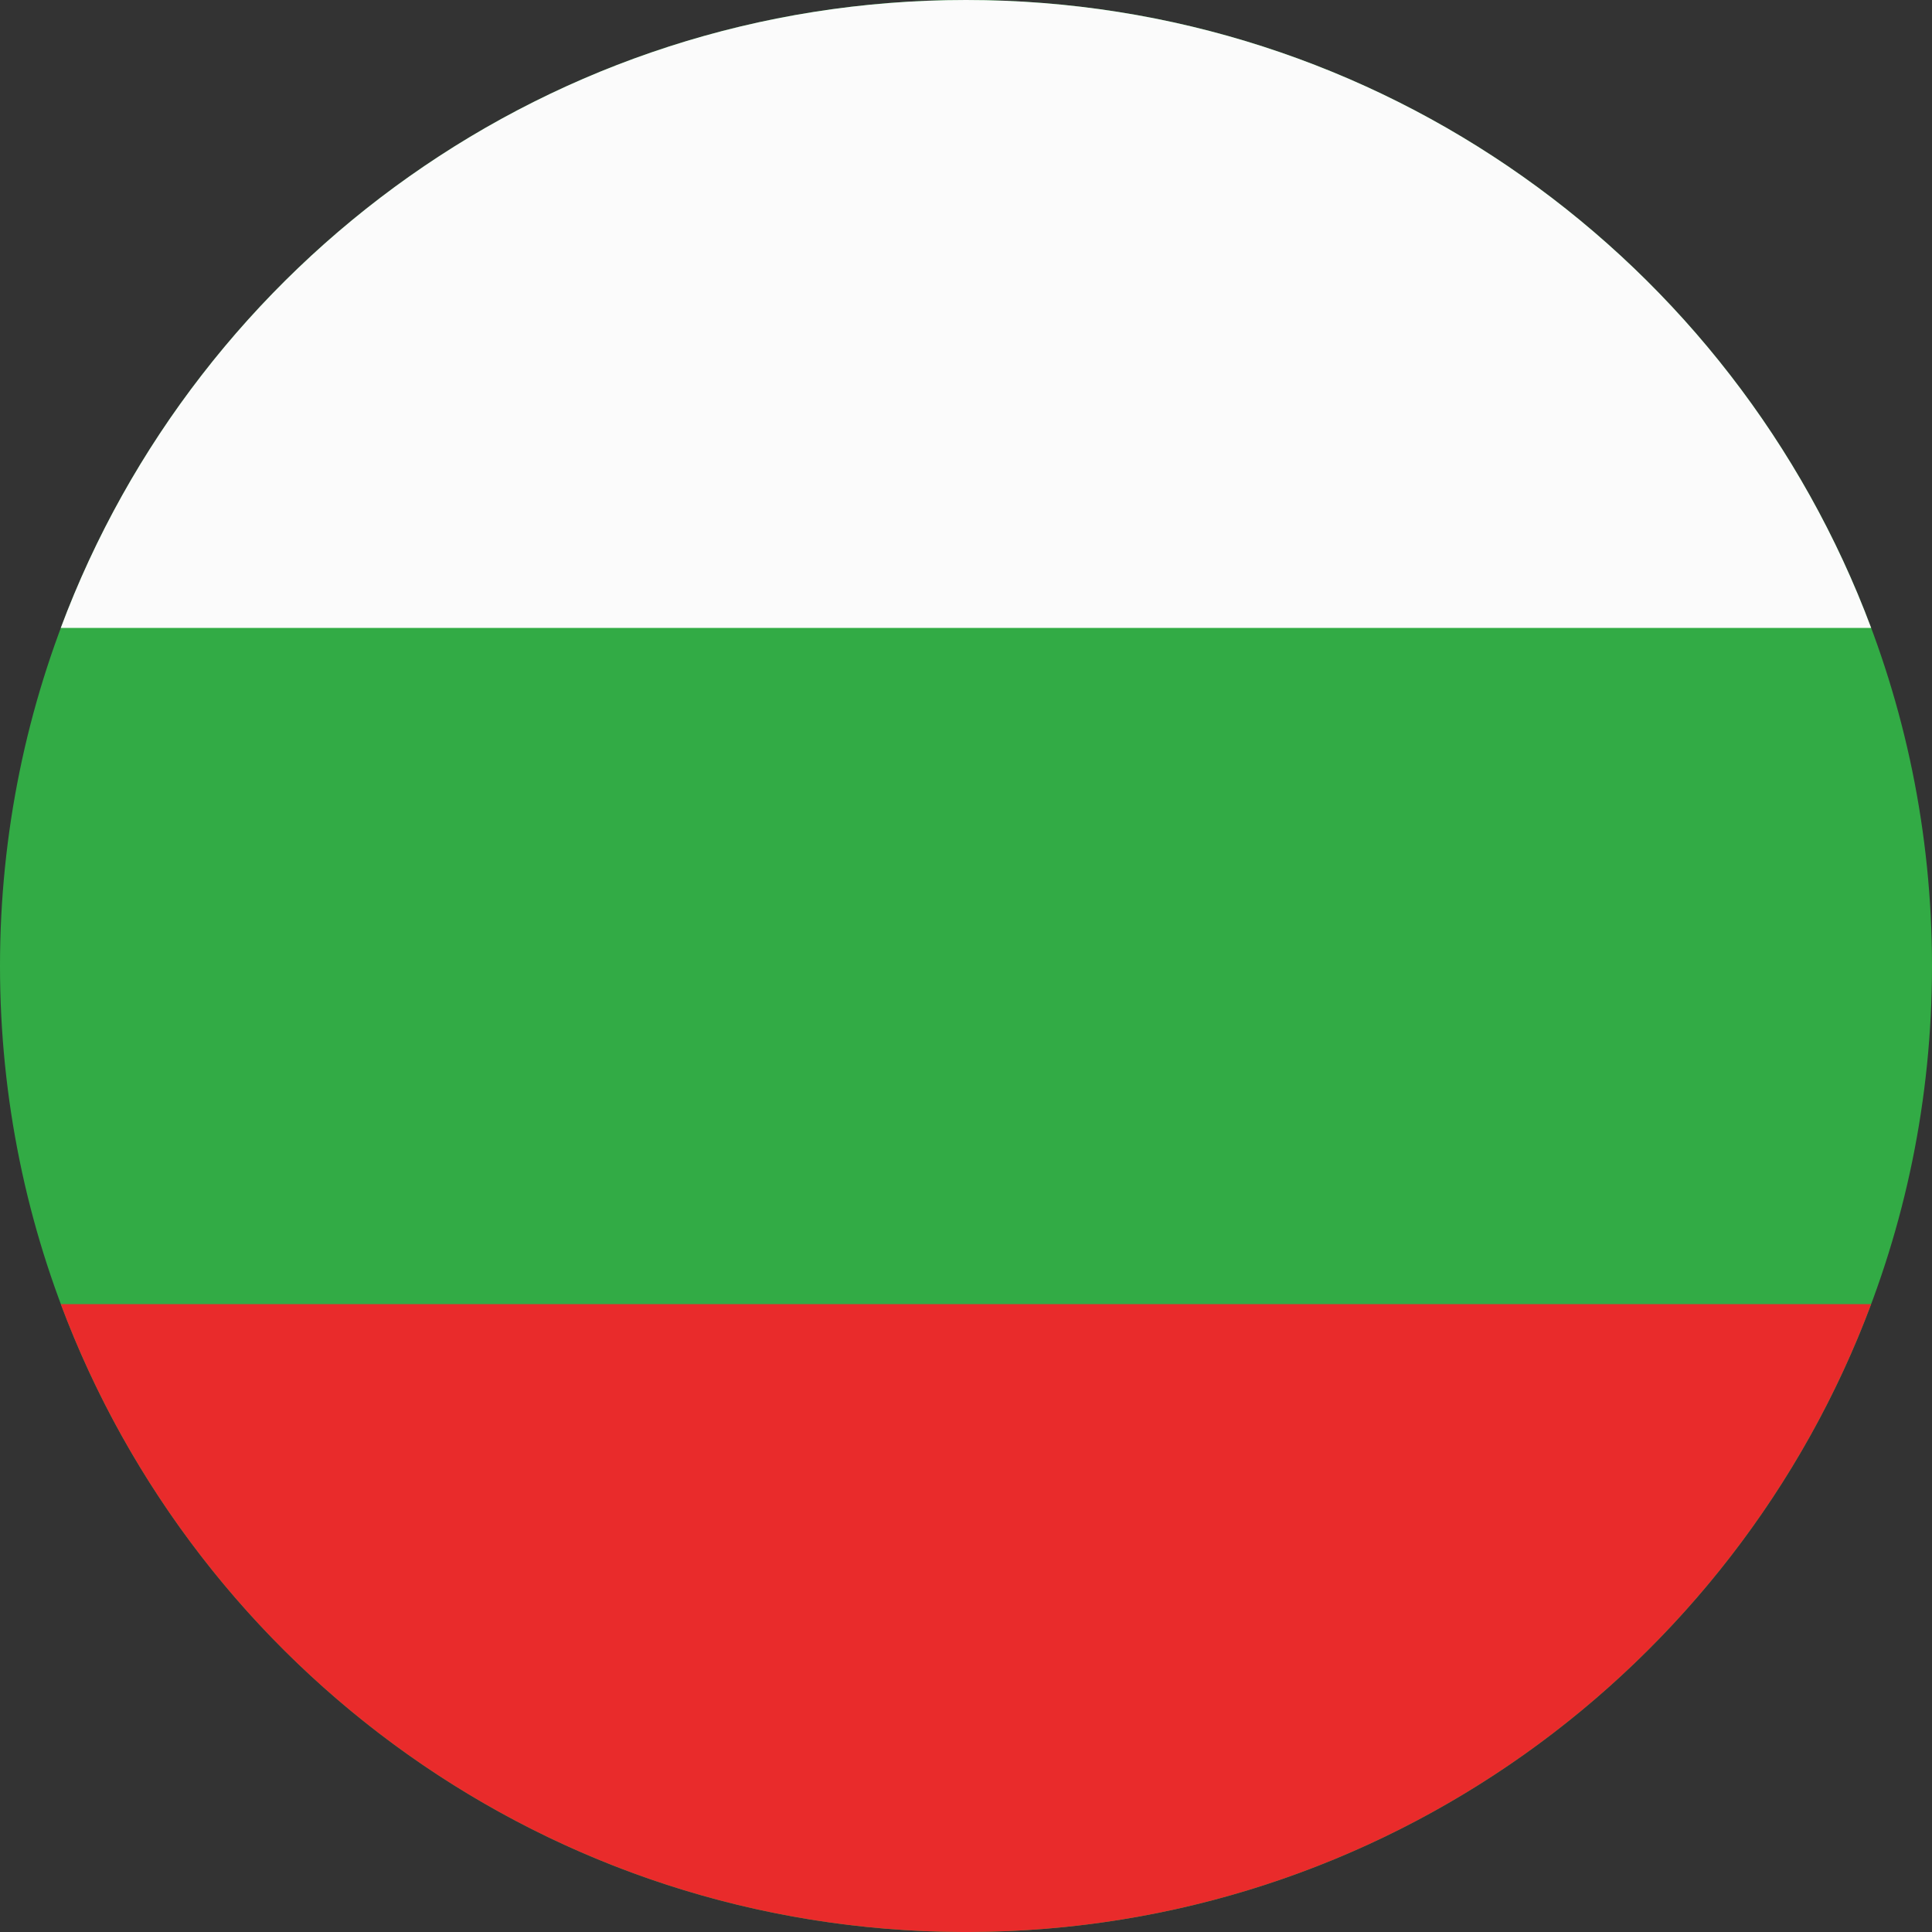 <svg width="24" height="24" viewBox="0 0 24 24" fill="none" xmlns="http://www.w3.org/2000/svg">
<rect x="0" y="0" width="24" height="24" fill="#333333" stroke="none"/>
<path fill-rule="evenodd" clip-rule="evenodd" d="M12 0C18.627 0 24 5.373 24 12C24 18.627 18.627 24 12 24C5.373 24 0 18.627 0 12C0 5.373 5.373 0 12 0Z" fill="#32AB45"/>
<path fill-rule="evenodd" clip-rule="evenodd" d="M23.244 7.8H0.755C2.458 3.244 6.85 0 12 0C17.15 0 21.542 3.244 23.244 7.8V7.8Z" fill="#FBFBFB"/>
<path fill-rule="evenodd" clip-rule="evenodd" d="M11.955 24C6.824 23.981 2.453 20.743 0.755 16.2H23.244C21.547 20.743 17.175 23.981 12.045 24H11.955Z" fill="#E92B2B"/>
</svg>
